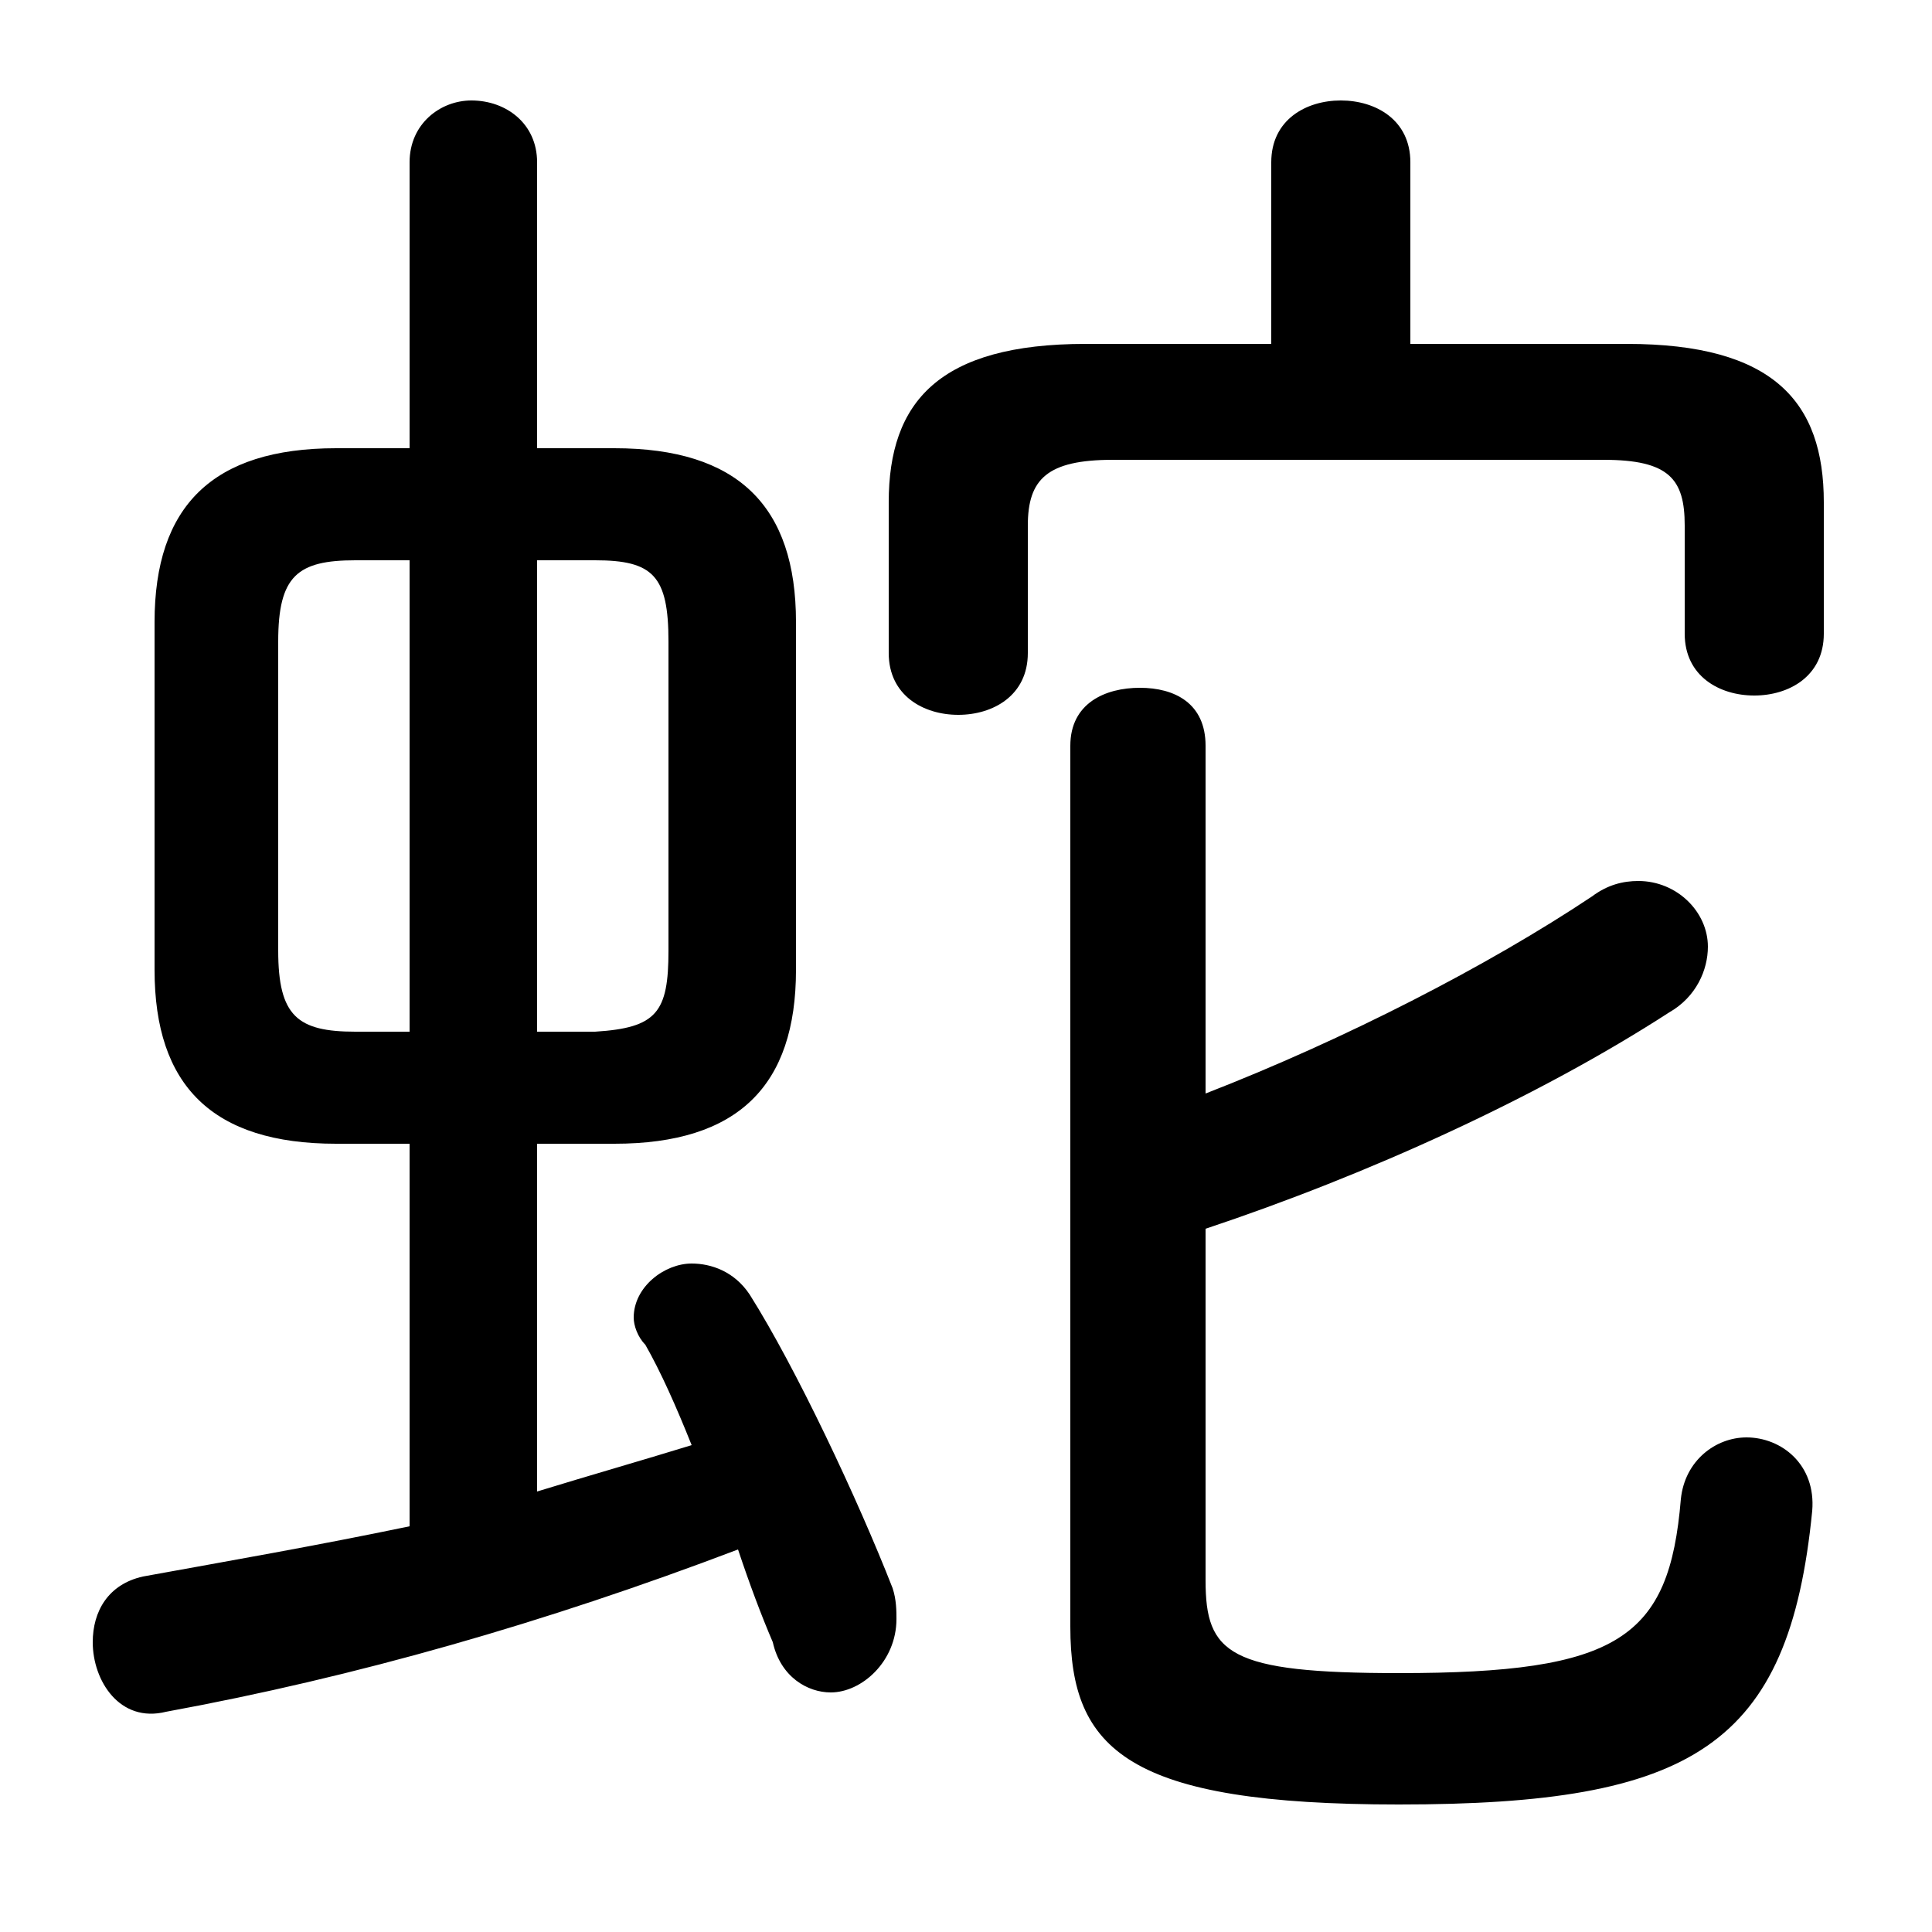 <svg xmlns="http://www.w3.org/2000/svg" viewBox="0 -44.0 50.0 50.0">
    <rect x="0" y="-44.0" width="50.0" height="50.0" fill="#808080" stroke="none"/>
    <g transform="scale(1, -1)">
        <!-- ボディの枠 -->
        <rect x="0" y="-6.0" width="50.0" height="50.0"
            stroke="white" fill="white"/>
        <!-- グリフ座標系の原点 -->
        <circle cx="0" cy="0" r="5" fill="white"/>
        <!-- グリフのアウトライン -->
        <g style="fill:black;stroke:#000000;stroke-width:0;stroke-linecap:round;stroke-linejoin:round;">
        <path d="M 15.9 14.4 C 19.1 14.4 20.6 15.9 20.6 18.9 L 20.6 27.9 C 20.6 30.9 19.1 32.4 15.9 32.4 L 13.9 32.4 L 13.9 39.8 C 13.9 40.8 13.1 41.4 12.2 41.4 C 11.4 41.4 10.6 40.8 10.6 39.8 L 10.6 32.4 L 8.7 32.4 C 5.5 32.4 4.0 30.9 4.0 27.9 L 4.0 18.9 C 4.0 15.9 5.5 14.4 8.7 14.4 L 10.6 14.4 L 10.6 4.5 C 8.2 4.0 5.9 3.6 3.7 3.2 C 2.8 3.0 2.4 2.3 2.4 1.5 C 2.4 0.5 3.1 -0.6 4.3 -0.3 C 9.2 0.6 14.1 2.0 19.1 3.9 C 19.4 3.0 19.7 2.2 20.0 1.5 C 20.2 0.6 20.9 0.2 21.5 0.2 C 22.3 0.2 23.2 1.0 23.2 2.1 C 23.2 2.3 23.2 2.6 23.1 2.9 C 22.2 5.2 20.6 8.6 19.4 10.5 C 19.0 11.1 18.4 11.3 17.9 11.3 C 17.2 11.3 16.4 10.7 16.4 9.9 C 16.4 9.7 16.5 9.4 16.7 9.2 C 17.1 8.5 17.5 7.6 17.9 6.6 C 16.6 6.2 15.2 5.8 13.9 5.4 L 13.9 14.4 Z M 13.9 17.3 L 13.9 29.5 L 15.4 29.5 C 16.9 29.5 17.3 29.1 17.3 27.4 L 17.3 19.4 C 17.3 17.8 17.0 17.4 15.4 17.3 Z M 9.2 17.3 C 7.7 17.3 7.2 17.7 7.2 19.4 L 7.2 27.4 C 7.2 29.1 7.7 29.5 9.2 29.5 L 10.6 29.5 L 10.6 17.3 Z M 36.5 35.1 L 36.5 39.8 C 36.5 40.9 35.6 41.4 34.7 41.4 C 33.8 41.4 32.9 40.9 32.9 39.8 L 32.9 35.1 L 28.1 35.1 C 24.3 35.1 23.0 33.6 23.0 31.0 L 23.0 27.1 C 23.0 26.0 23.9 25.5 24.8 25.5 C 25.7 25.5 26.6 26.0 26.6 27.1 L 26.6 30.4 C 26.6 31.6 27.1 32.1 28.8 32.1 L 41.5 32.1 C 43.2 32.1 43.6 31.6 43.6 30.4 L 43.6 27.6 C 43.6 26.5 44.5 26.0 45.4 26.0 C 46.3 26.0 47.2 26.5 47.2 27.6 L 47.2 31.0 C 47.2 33.6 45.9 35.1 42.1 35.1 Z M 31.2 12.2 C 35.4 13.6 39.8 15.6 43.2 17.8 C 43.9 18.2 44.2 18.9 44.2 19.5 C 44.2 20.4 43.4 21.2 42.4 21.2 C 42.0 21.2 41.6 21.1 41.2 20.8 C 38.5 19.0 34.8 17.1 31.2 15.7 L 31.2 24.7 C 31.2 25.8 30.4 26.2 29.5 26.2 C 28.6 26.2 27.7 25.8 27.7 24.7 L 27.7 1.9 C 27.7 -1.3 29.2 -2.7 36.2 -2.7 C 43.8 -2.7 46.3 -1.2 46.9 4.9 C 47.0 6.1 46.1 6.8 45.2 6.8 C 44.4 6.8 43.6 6.2 43.5 5.2 C 43.2 1.6 41.9 0.7 36.2 0.7 C 31.8 0.7 31.2 1.2 31.2 3.1 Z"/>
    </g>
    </g>
</svg>
